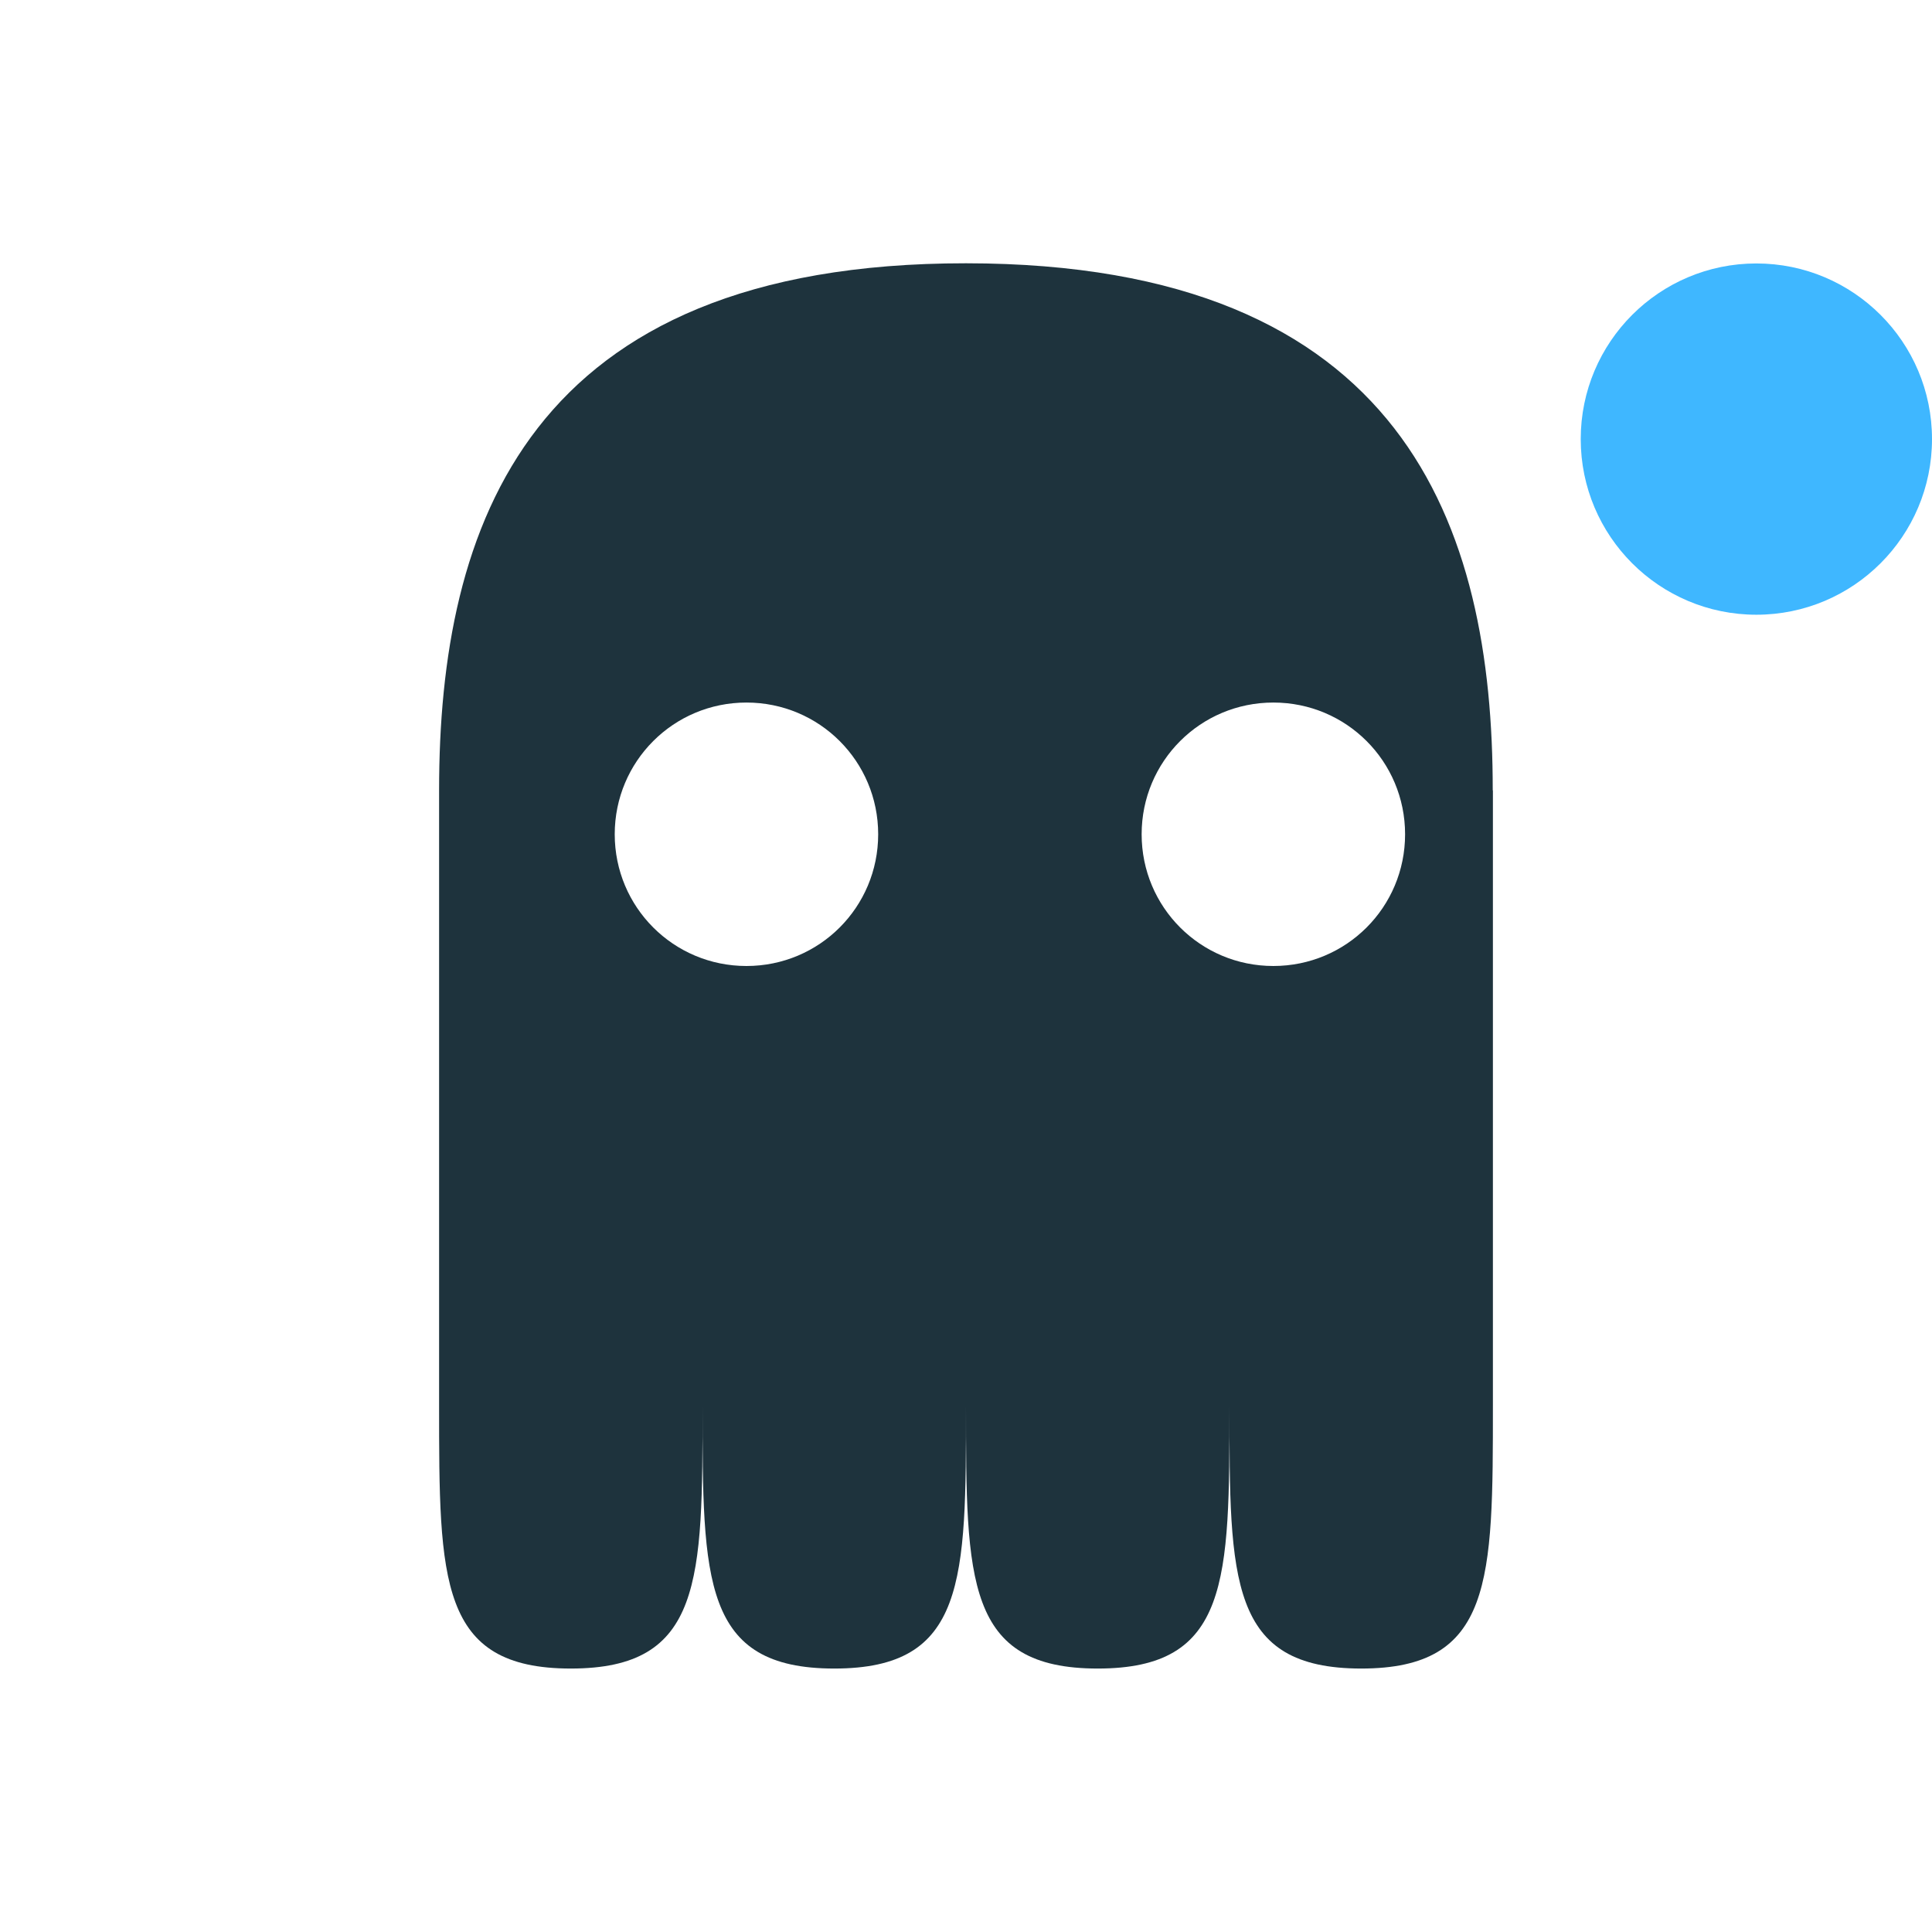 <svg xmlns="http://www.w3.org/2000/svg" width="22" height="22" version="1"><path d="M5 9v7c0 2 0 3 1.5 3S8 18 8 16c0 2 0 3 1.5 3s1.5-1 1.5-3c0 2 0 3 1.5 3s1.5-1 1.5-3c0 2 0 2.999 1.5 3 1.5 0 1.5-1 1.5-3V9h-.002C17 6 16 3 11 2.998s-6 3-6 6zm3.5-1c.831 0 1.5.669 1.5 1.5S9.331 11 8.5 11 7 10.33 7 9.5 7.669 8 8.5 8zm6 0c.831 0 1.5.669 1.5 1.5s-.669 1.5-1.5 1.5-1.5-.67-1.5-1.5.669-1.5 1.5-1.5z" fill="currentColor" color="#1e333d"/><circle cx="20" cy="5" r="2" fill="#3fb7ff" color="#3fb7ff"/></svg>